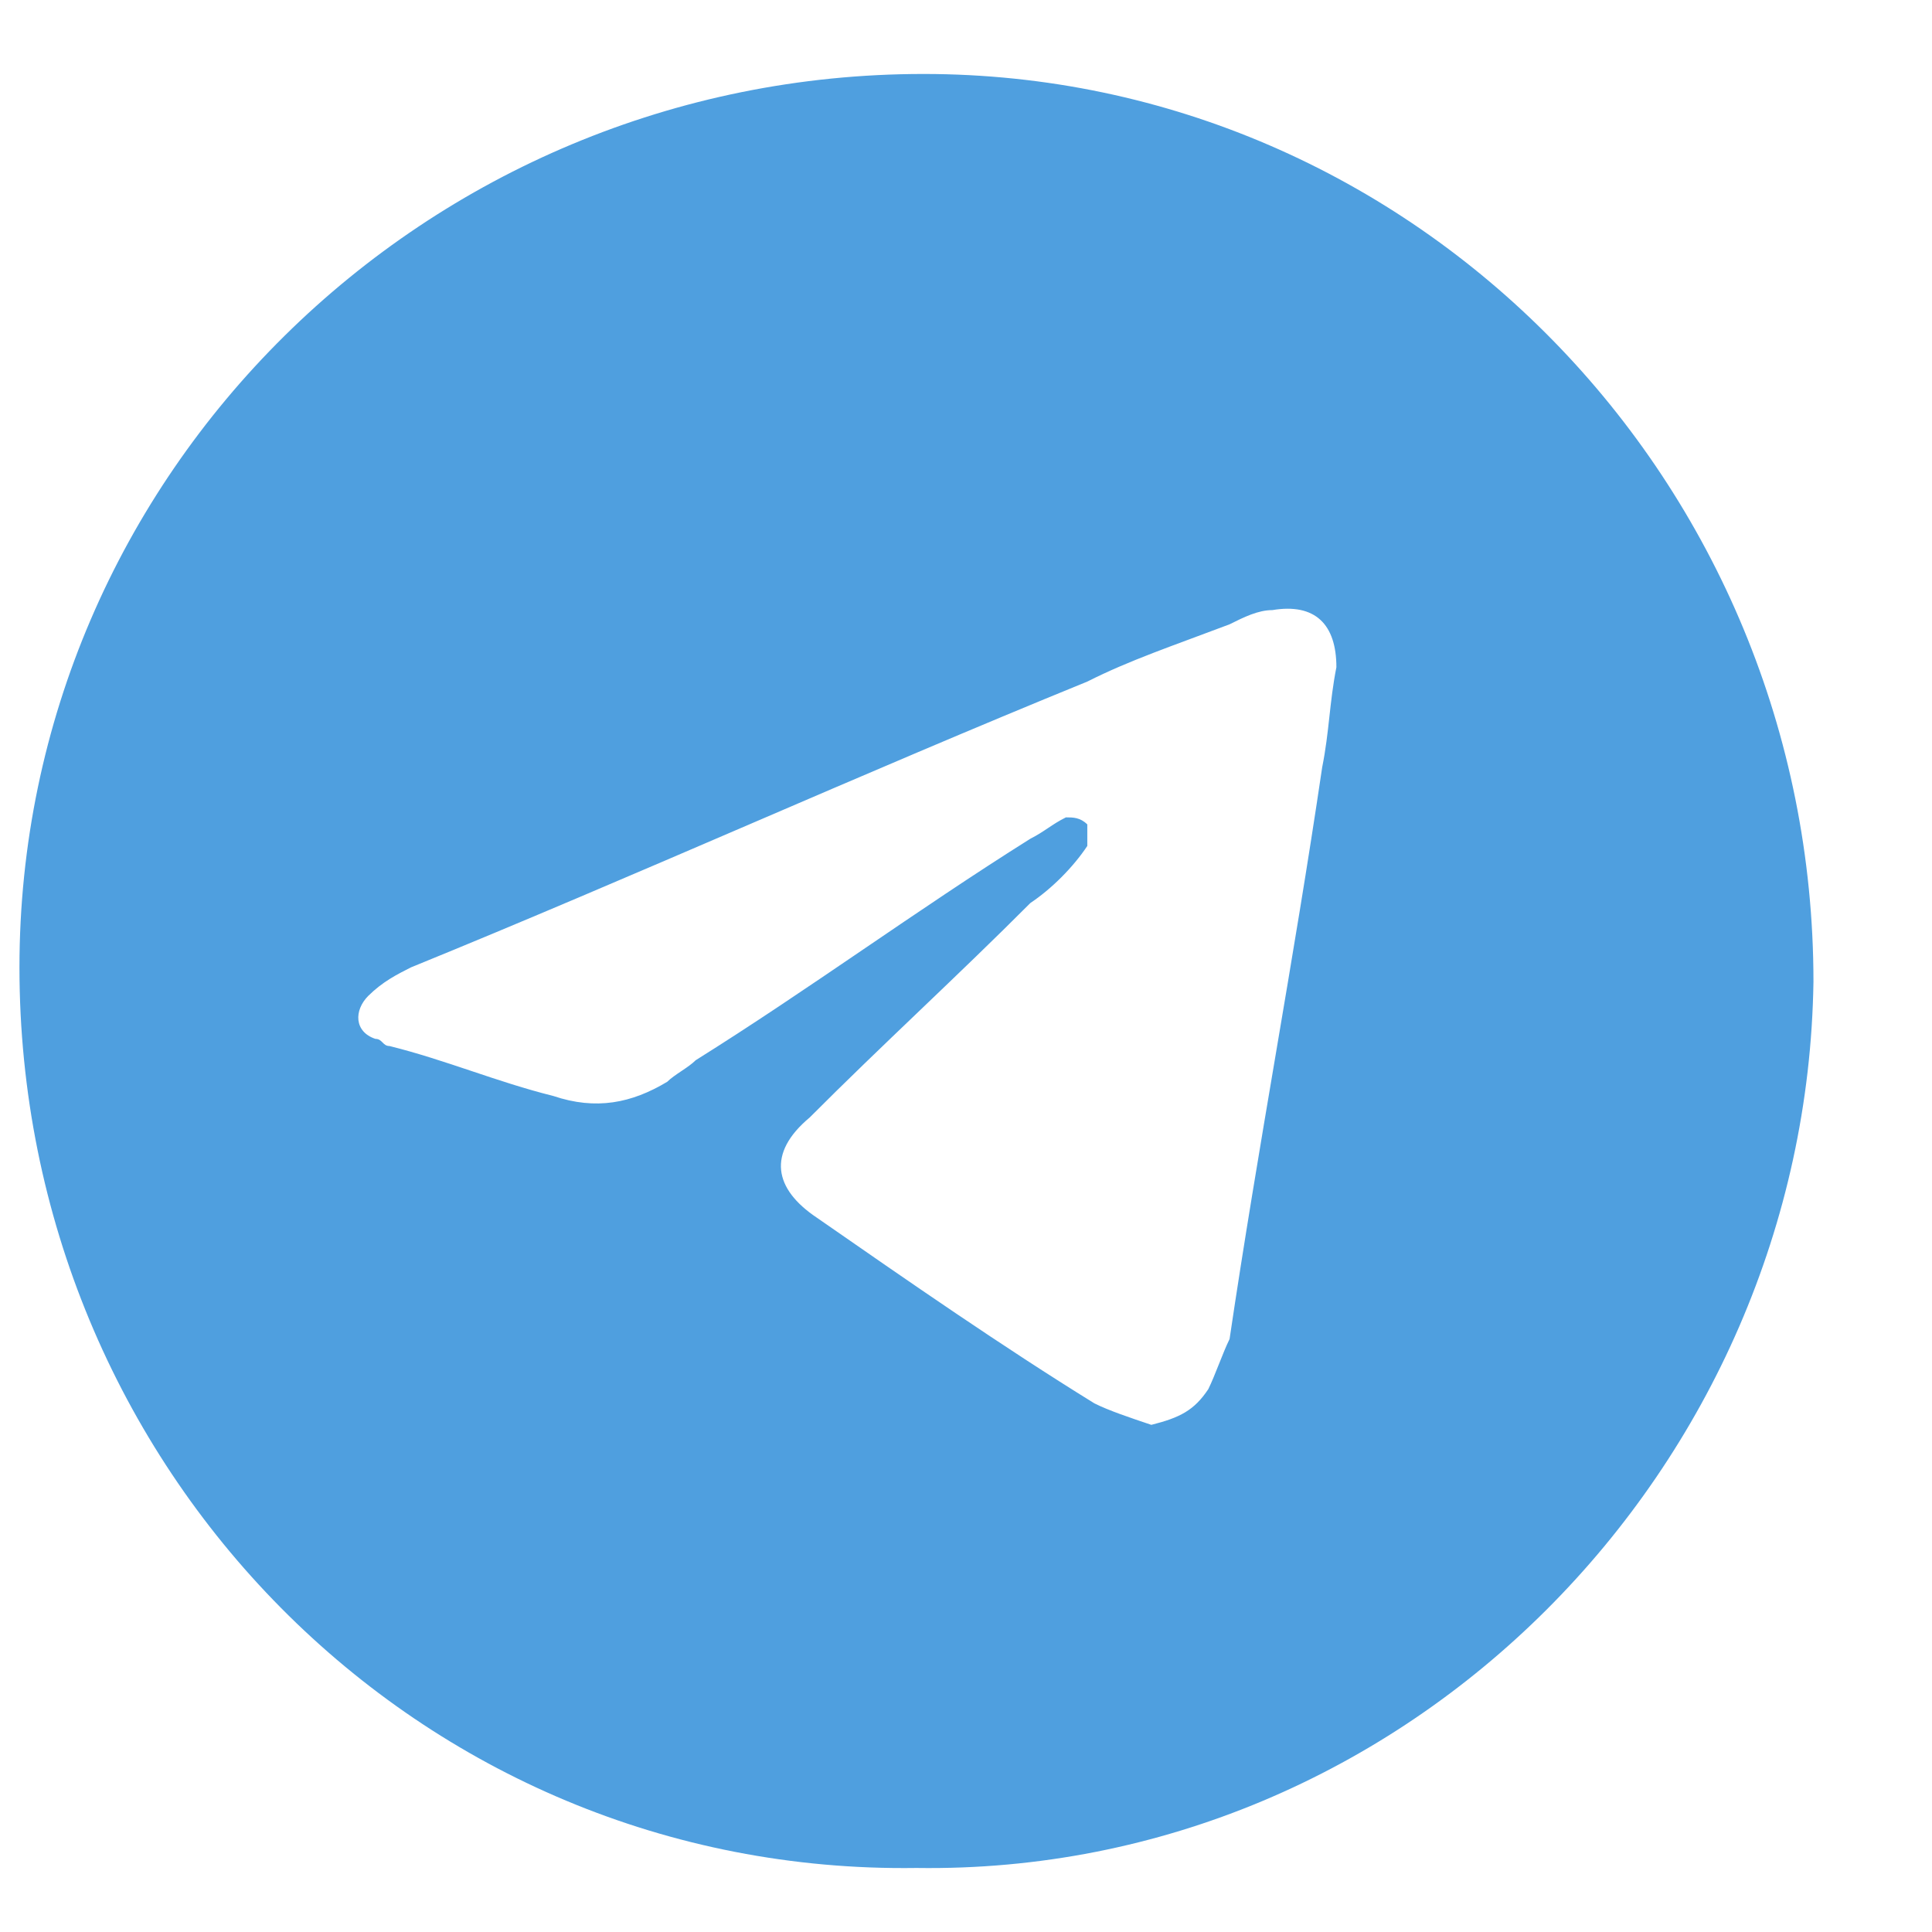 <svg width="14" height="14" viewBox="0 0 14 14" fill="none" xmlns="http://www.w3.org/2000/svg">
<path id="Tg" d="M6.641 13.536C3.03 13.588 0.141 10.636 0.141 7.01C0.141 3.437 3.081 0.536 6.692 0.536C10.252 0.536 13.141 3.488 13.141 7.114C13.089 10.636 10.2 13.588 6.641 13.536ZM8.343 10.325C8.549 10.273 8.653 10.221 8.756 10.066C8.807 9.962 8.859 9.807 8.91 9.703C9.117 8.305 9.375 6.958 9.581 5.56C9.633 5.301 9.633 5.094 9.684 4.835C9.684 4.524 9.53 4.369 9.22 4.421C9.117 4.421 9.014 4.472 8.91 4.524C8.498 4.68 8.188 4.783 7.879 4.939C6.228 5.612 4.629 6.337 2.978 7.01C2.875 7.062 2.772 7.114 2.668 7.217C2.565 7.321 2.565 7.476 2.72 7.528C2.772 7.528 2.772 7.58 2.823 7.58C3.236 7.683 3.597 7.839 4.01 7.942C4.319 8.046 4.577 7.994 4.835 7.839C4.887 7.787 4.99 7.735 5.041 7.683C5.867 7.166 6.641 6.596 7.466 6.078C7.569 6.026 7.621 5.974 7.724 5.923C7.776 5.923 7.827 5.923 7.879 5.974C7.879 6.026 7.879 6.078 7.879 6.13C7.776 6.285 7.621 6.44 7.466 6.544C6.95 7.062 6.383 7.58 5.867 8.098C5.557 8.357 5.609 8.616 5.918 8.823C6.589 9.289 7.26 9.755 7.93 10.169C8.033 10.221 8.188 10.273 8.343 10.325Z" fill="#4F9FDF"/>
</svg>
